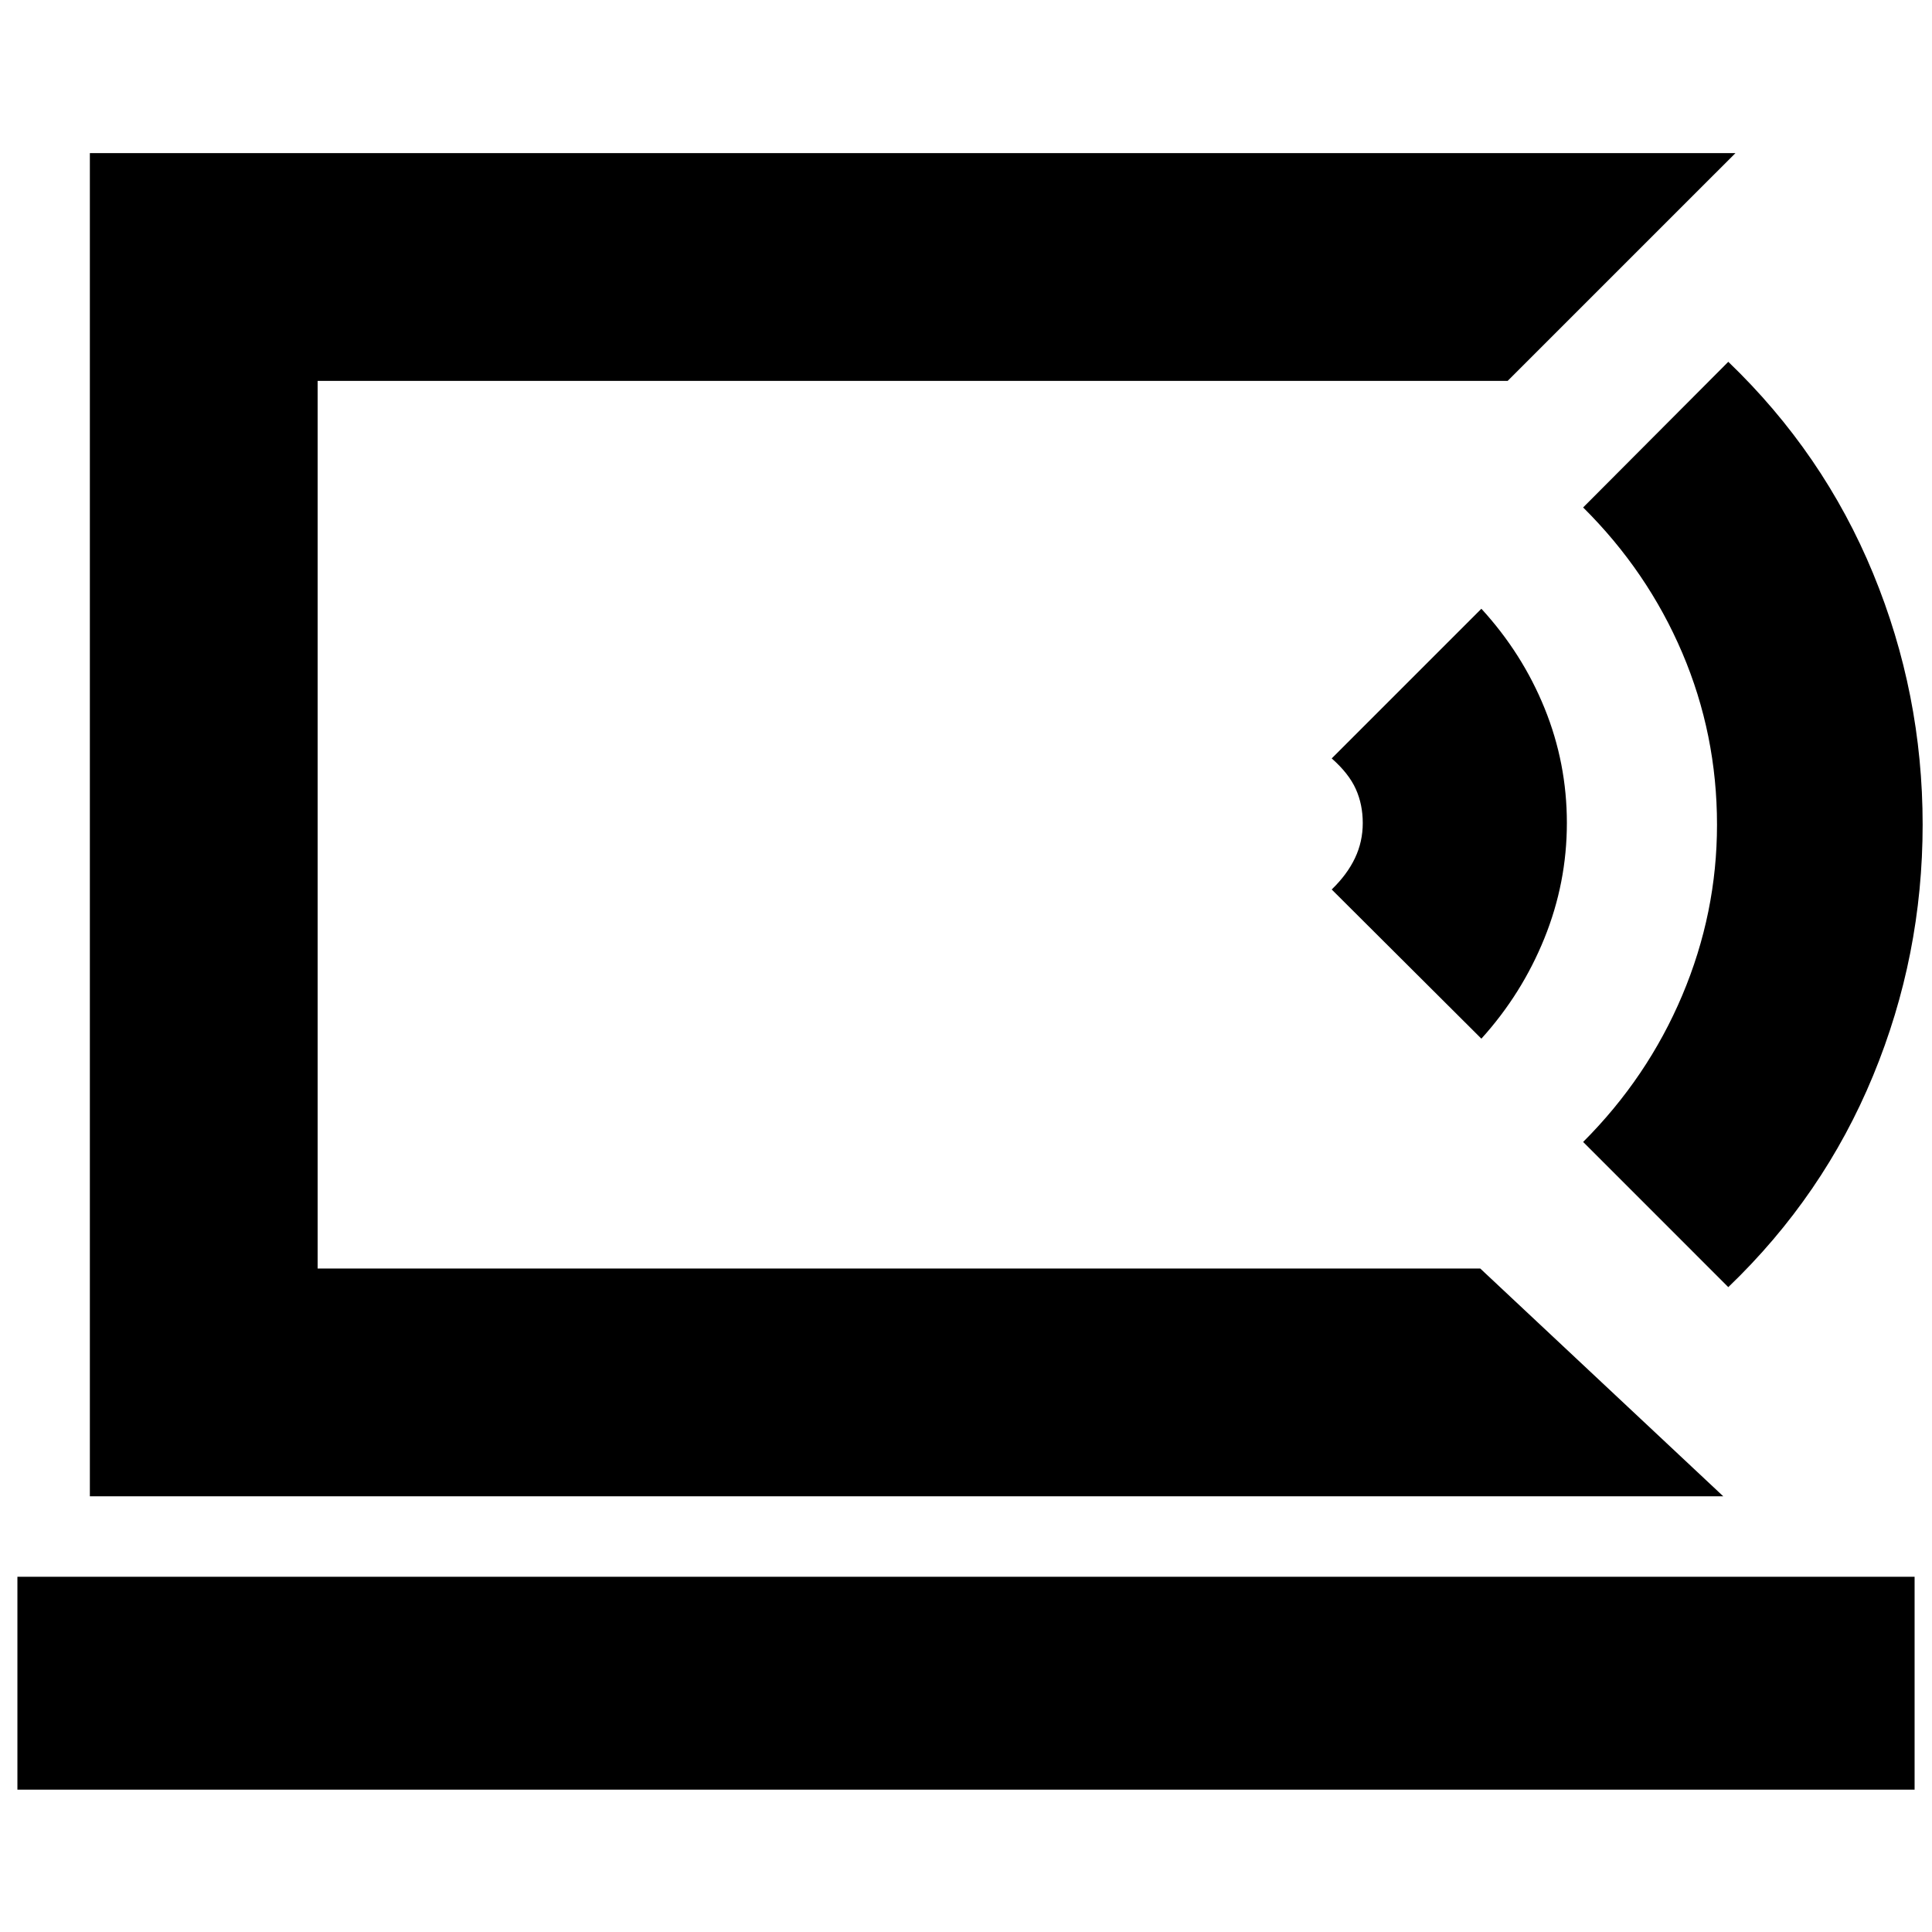 <svg xmlns="http://www.w3.org/2000/svg" height="24" viewBox="0 -960 960 960" width="24"><path d="M157.83-329.67v-441.07 441.07ZM8.65-70.74V-176.5h942.7v105.76H8.65ZM856.28-216.5H44.65v-667.41h817.68L749.15-770.74H157.83v441.07h577.71L856.28-216.5ZM736.09-443.89l-74.37-74.13q7.72-7.48 11.57-15.62 3.86-8.13 3.86-17.39 0-9.25-3.48-16.95-3.47-7.69-11.95-15.17l74.37-74.37q20.35 22.2 31.41 49.46 11.07 27.26 11.07 56.97 0 29.72-11.18 57.34-11.18 27.62-31.3 49.86Zm122.69 123.46-72.13-72.14q32-32 49.26-72.88 17.26-40.89 17.26-84.76 0-44.88-17.26-85.38-17.26-40.5-49.26-72.26l72.13-72.37q47.31 45.41 71.94 105.13 24.63 59.72 24.63 124.82 0 65.11-24.63 124.78-24.63 59.68-71.94 105.06Z"/></svg>
